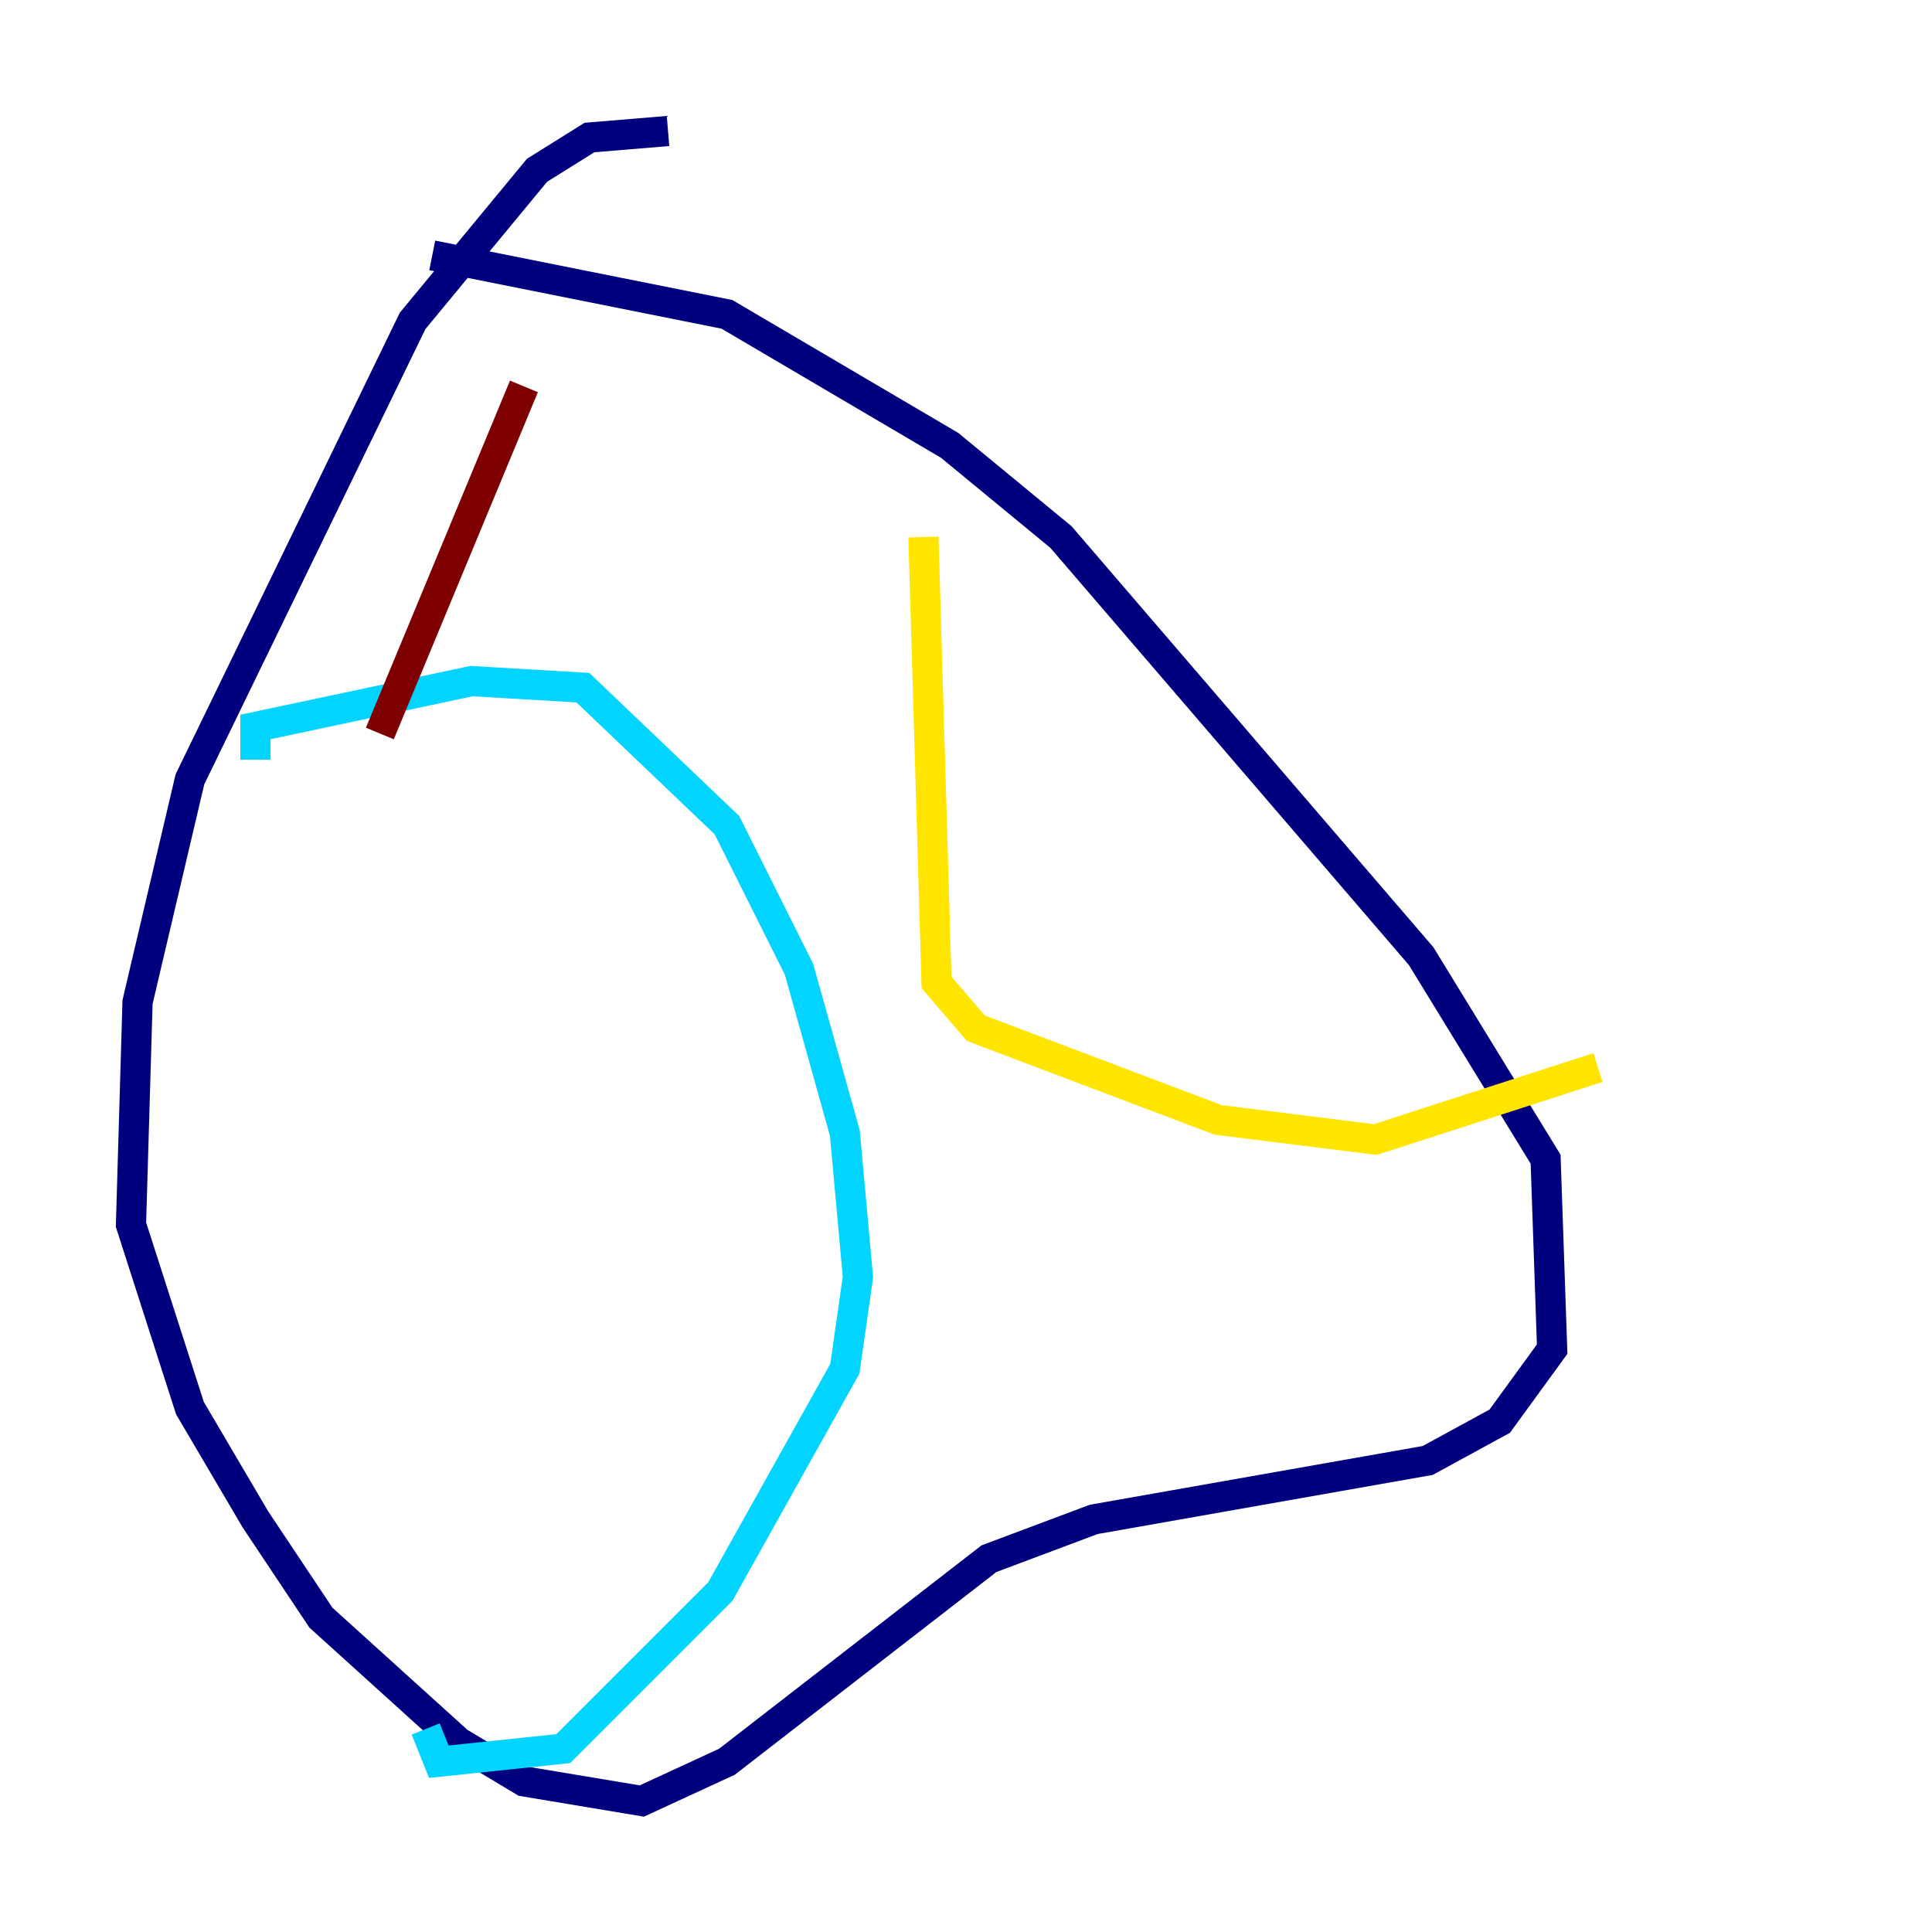 <?xml version="1.0" encoding="utf-8" ?>
<svg baseProfile="tiny" height="128" version="1.2" viewBox="0,0,128,128" width="128" xmlns="http://www.w3.org/2000/svg" xmlns:ev="http://www.w3.org/2001/xml-events" xmlns:xlink="http://www.w3.org/1999/xlink"><defs /><polyline fill="none" points="44.258,8.678 39.051,9.112 35.58,11.281 27.336,21.261 12.583,51.634 9.112,66.386 8.678,81.139 12.583,93.288 16.922,100.664 21.261,107.173 30.373,115.417 34.712,118.02 42.522,119.322 48.163,116.719 65.519,103.268 72.461,100.664 94.59,96.759 99.363,94.156 102.834,89.383 102.4,76.8 94.156,63.349 70.291,35.58 62.915,29.505 48.163,20.827 28.637,16.922" stroke="#00007f" stroke-width="2" /><polyline fill="none" points="16.922,50.332 16.922,48.163 31.241,45.125 38.617,45.559 48.163,54.671 52.936,64.217 55.973,75.064 56.841,84.61 55.973,90.685 47.729,105.437 37.315,115.851 29.071,116.719 28.203,114.549" stroke="#00d4ff" stroke-width="2" /><polyline fill="none" points="61.18,35.58 62.047,65.085 64.651,68.122 80.705,74.197 91.119,75.498 105.871,70.725" stroke="#ffe500" stroke-width="2" /><polyline fill="none" points="25.166,48.597 34.712,25.6" stroke="#7f0000" stroke-width="2" /></svg>